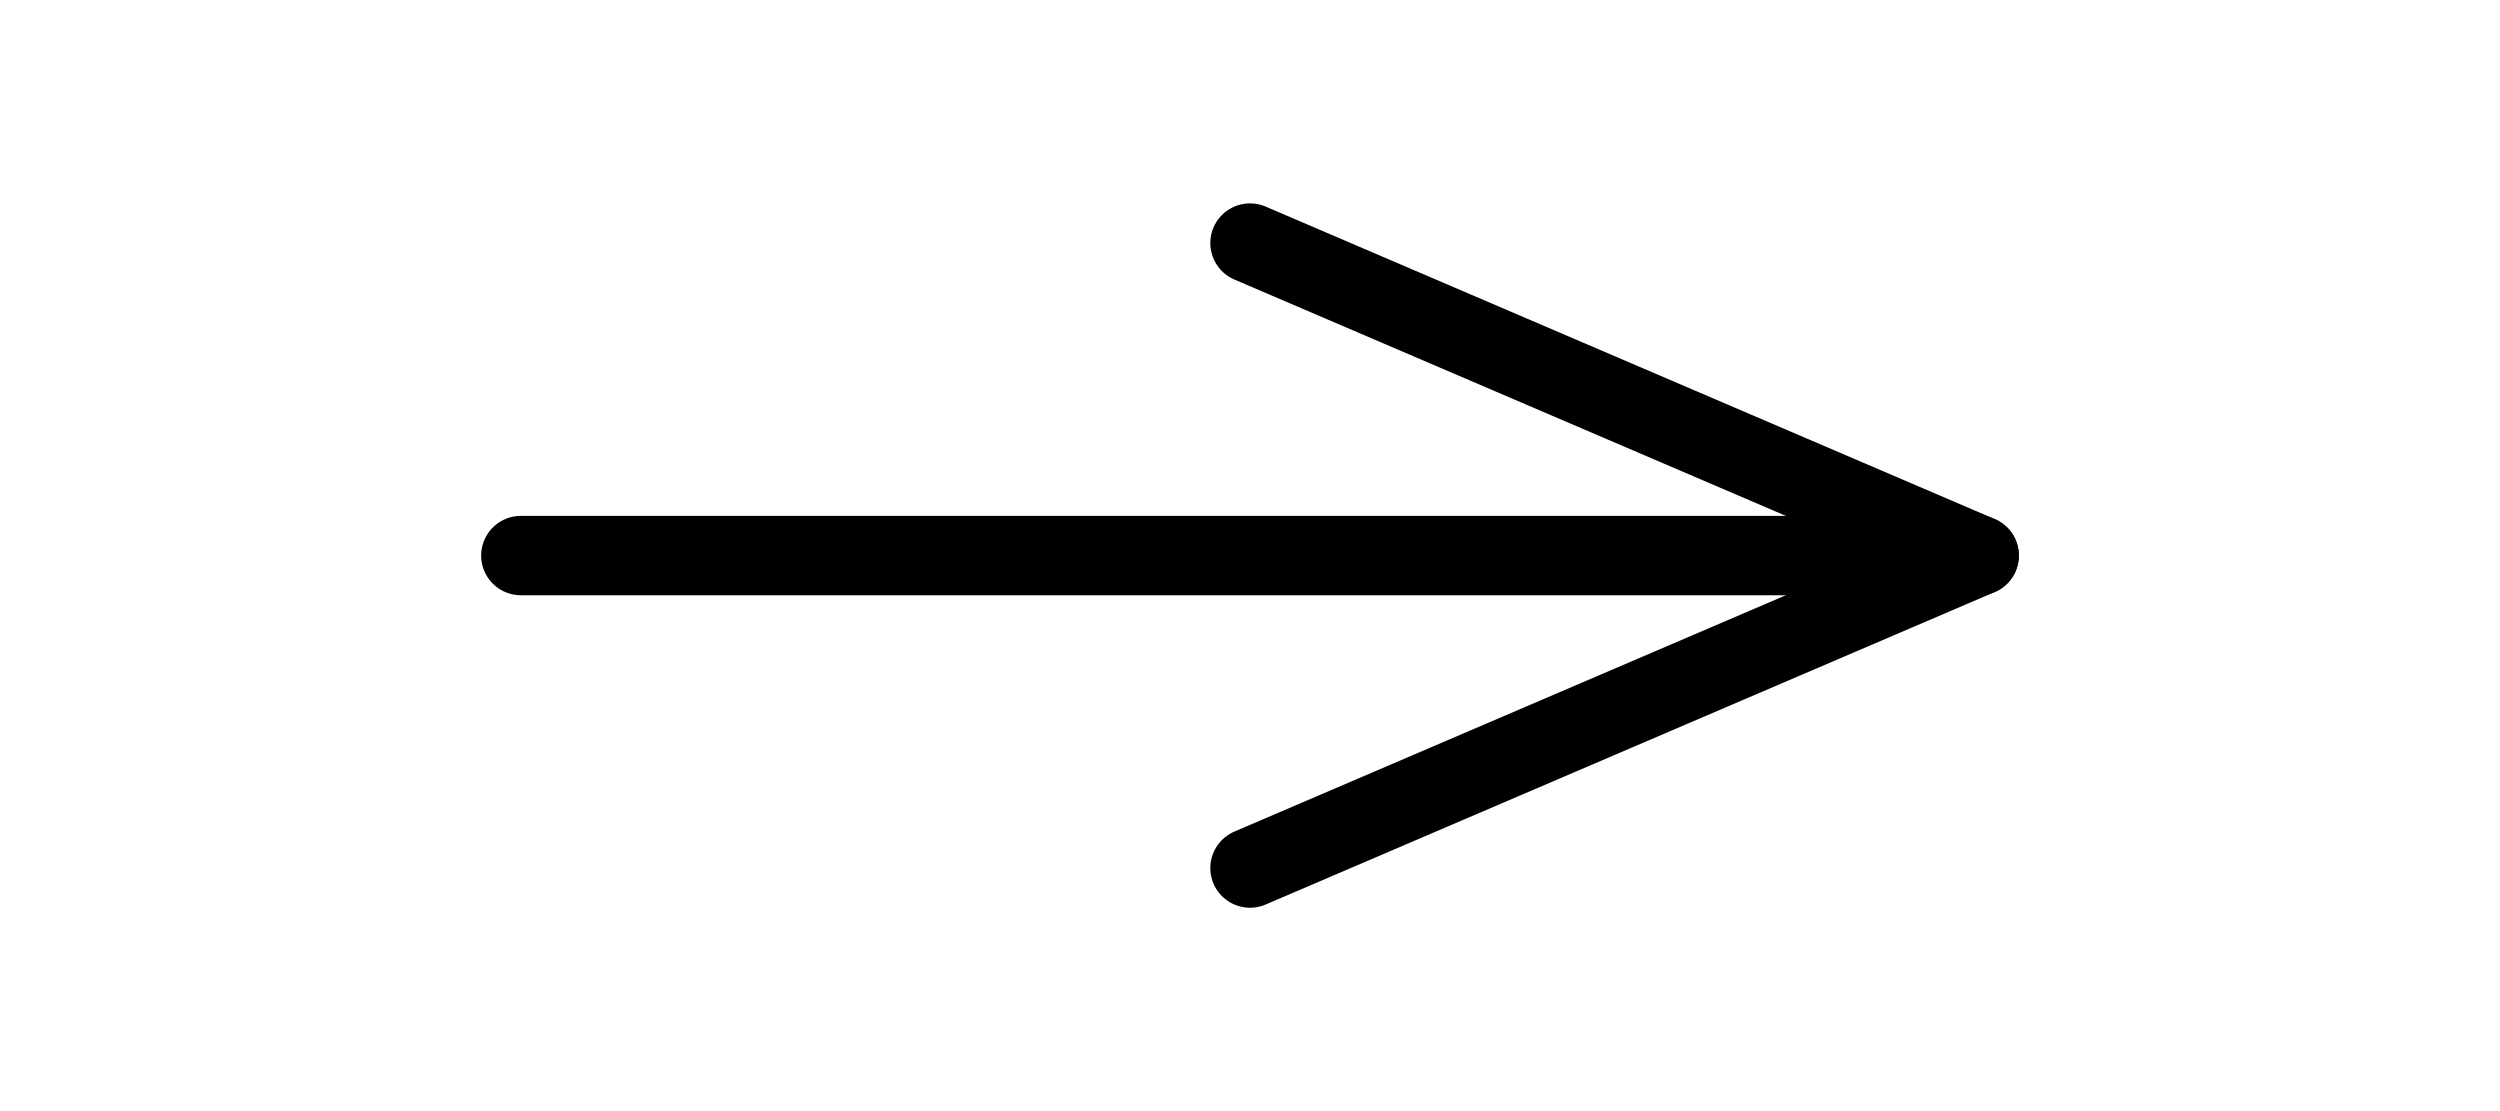 <svg width="63" height="28" viewBox="0 0 63 28" fill="none" xmlns="http://www.w3.org/2000/svg">
<path d="M13.125 14H49.875" stroke="black" stroke-width="2" stroke-linecap="round" stroke-linejoin="round"/>
<path d="M31.5 6.125L49.875 14L31.5 21.875" stroke="black" stroke-width="2" stroke-linecap="round" stroke-linejoin="round"/>
</svg>
